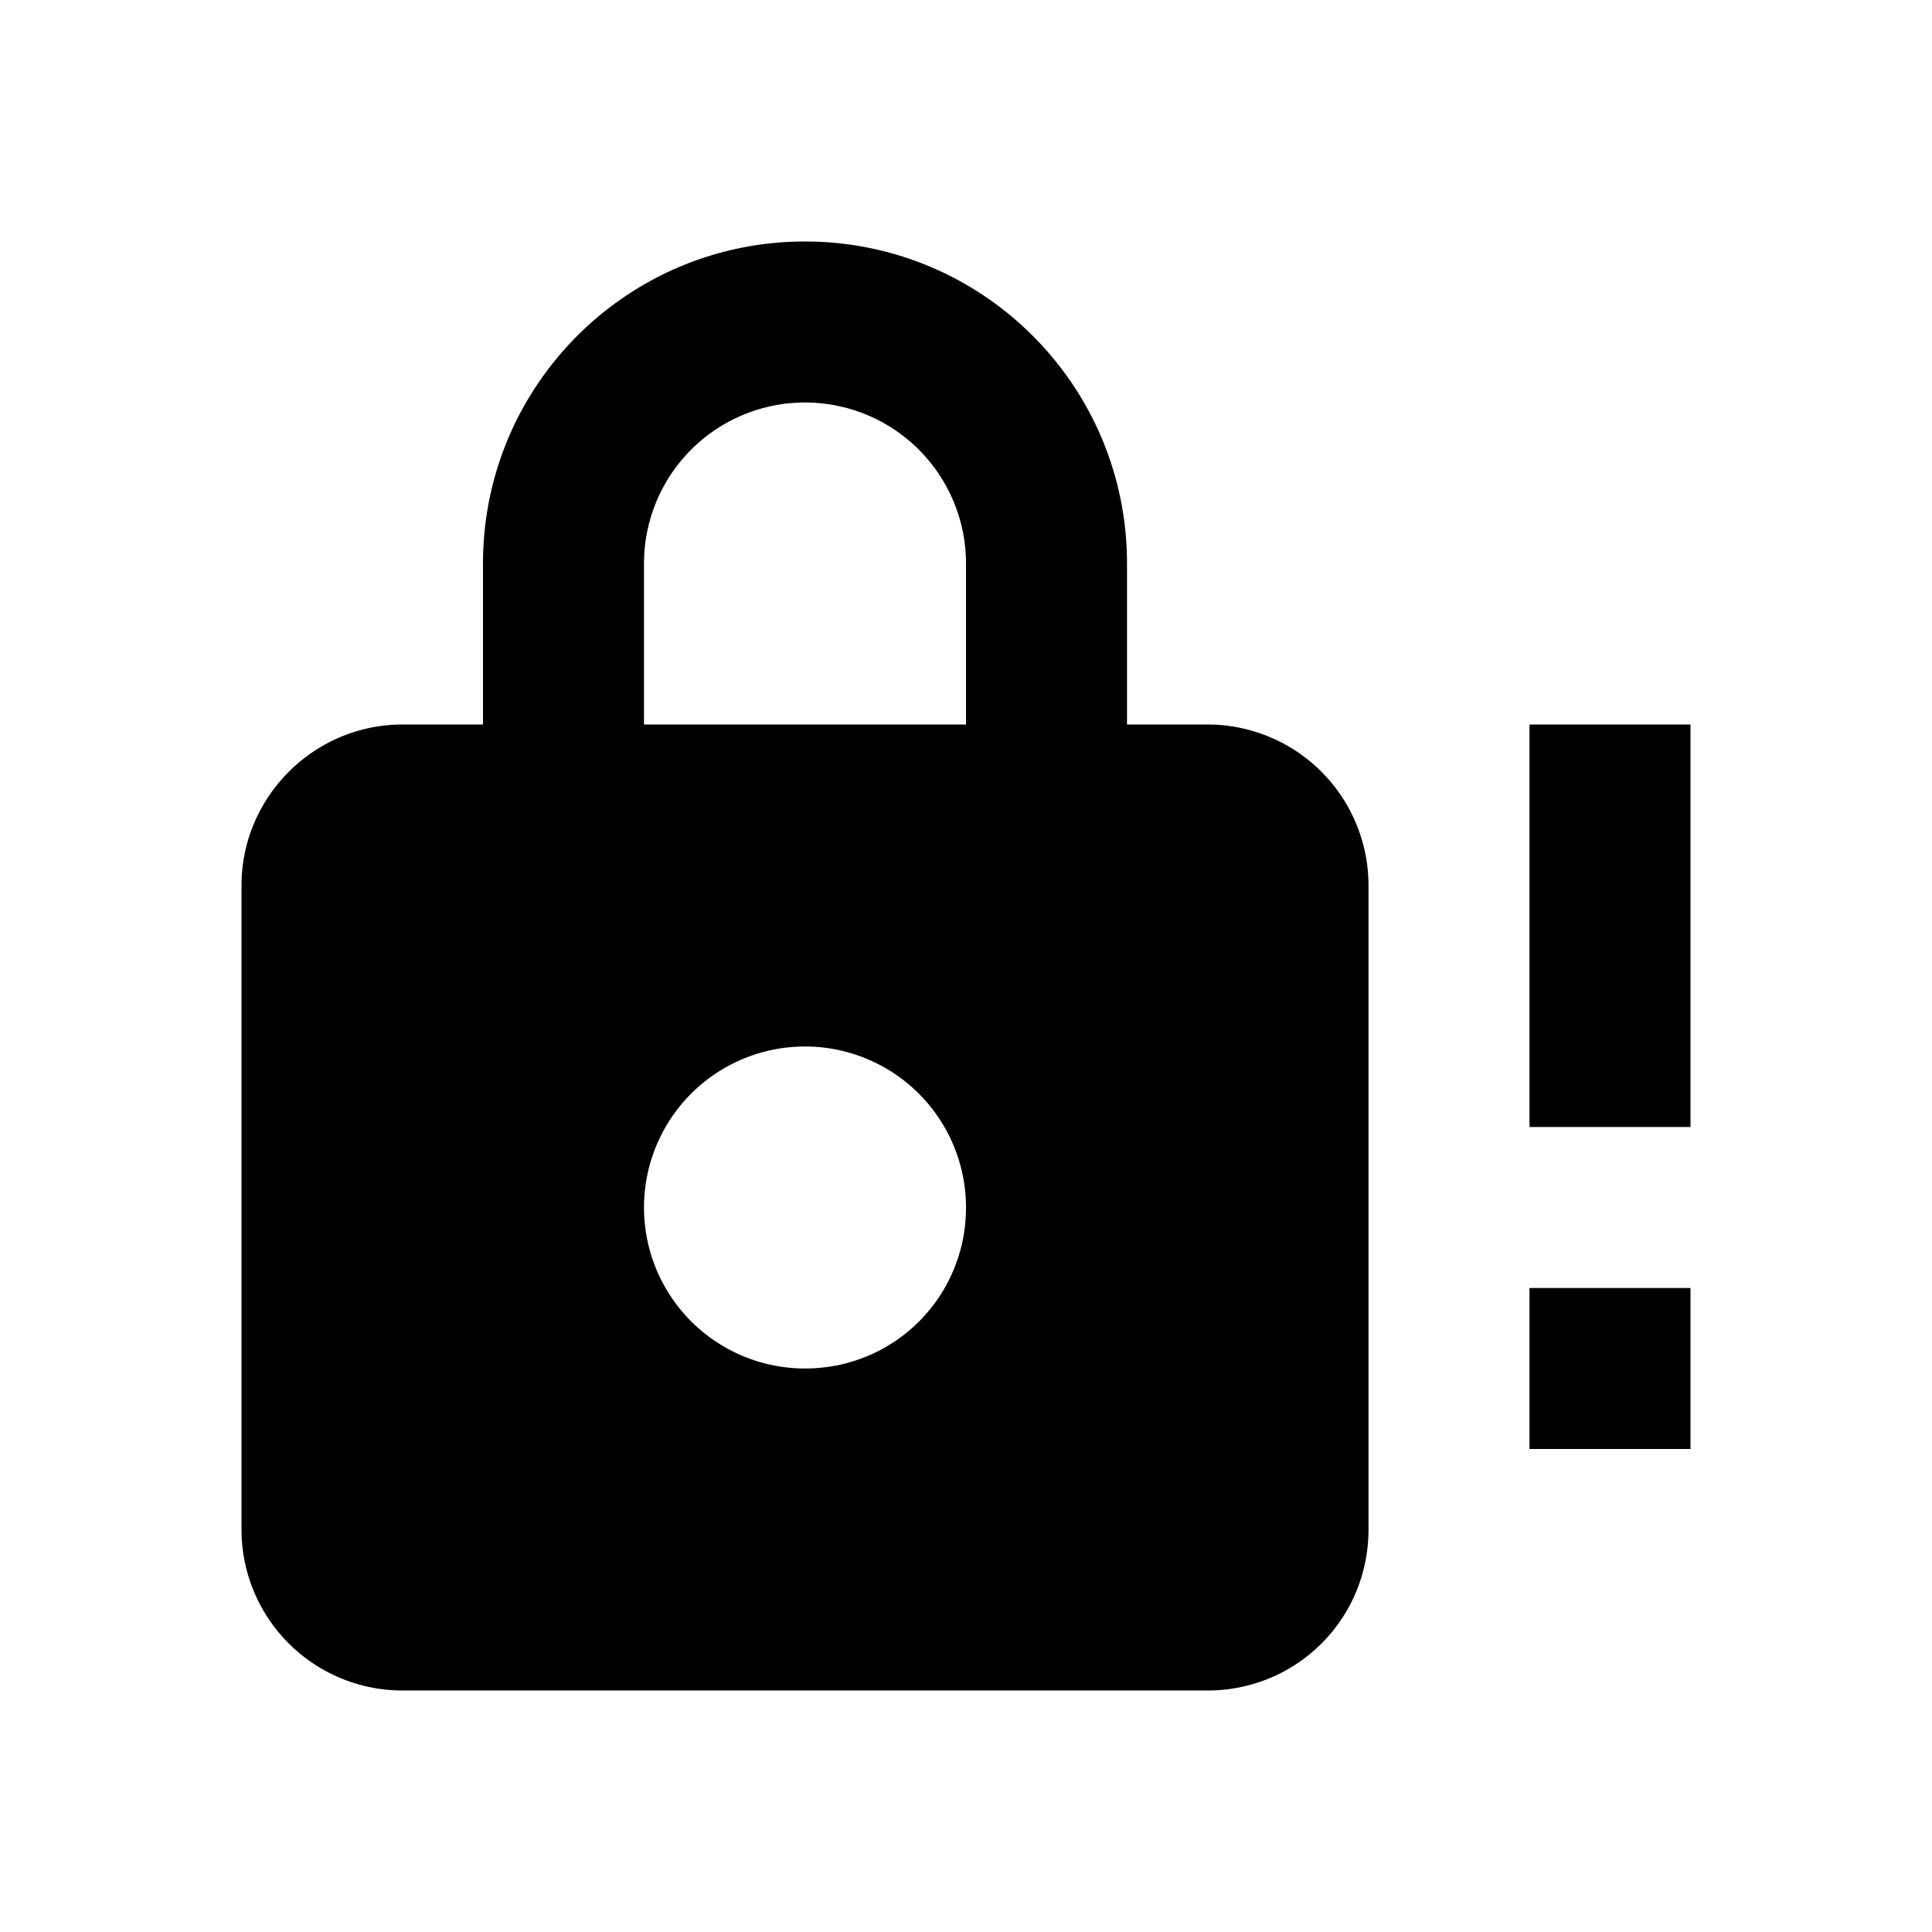 <svg xmlns="http://www.w3.org/2000/svg" viewBox="0 0 24 24"><path d="M6 7c0-2.21 1.79-4 4-4s4 1.79 4 4v2h1a2 2 0 012 2v8c0 1.11-.89 2-2 2H5a2 2 0 01-2-2v-8c0-1.1.9-2 2-2h1V7m6 2V7a2 2 0 10-4 0v2h4m7 0h2v5h-2V9m0 7h2v2h-2v-2m-9-3a2 2 0 100 4c1.11 0 2-.89 2-2a2 2 0 00-2-2z"/></svg>